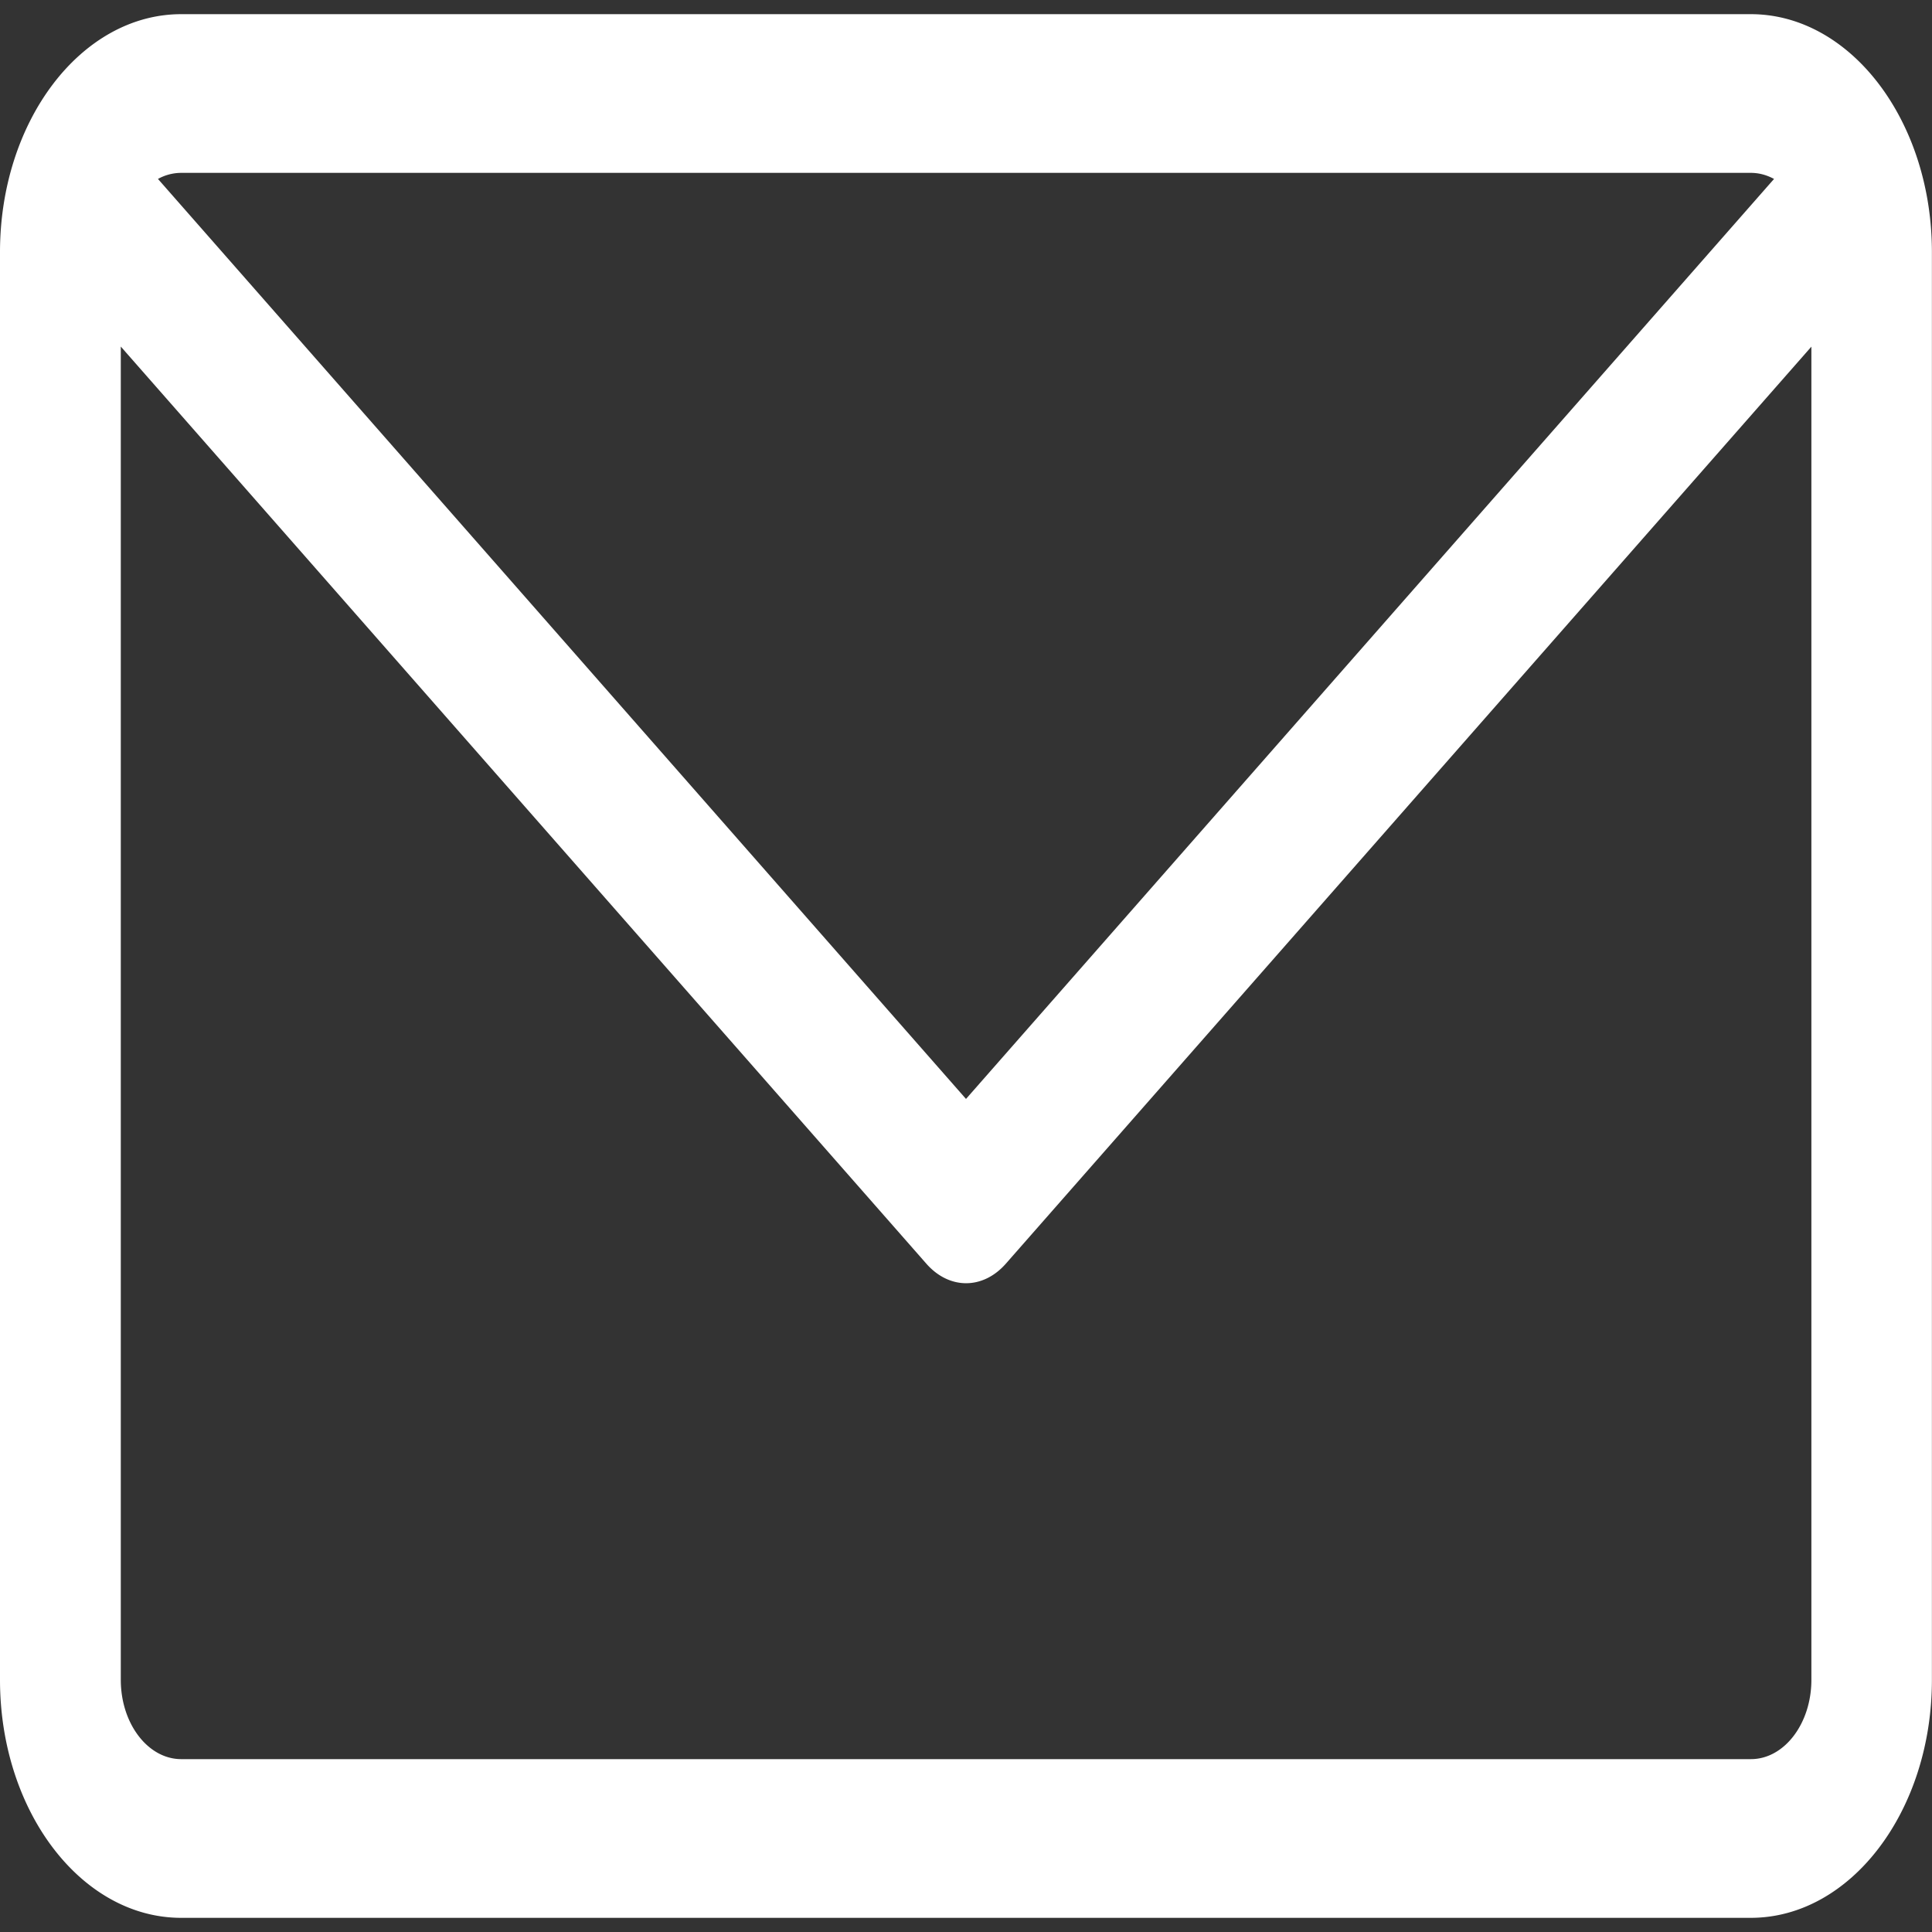 <svg width="21" height="21" fill="none" xmlns="http://www.w3.org/2000/svg"><rect width="100%" height="100%" fill="#333333" stroke="none"/><path d="M19.031.154H1.97C.883.154 0 1.314 0 2.741v15.518c0 1.427.883 2.587 1.969 2.587H19.03c1.086 0 1.969-1.16 1.969-2.587V2.741c0-1.426-.883-2.587-1.969-2.587zm0 1.725c.09 0 .174.024.252.066l-8.783 10-8.783-10a.522.522 0 01.252-.066H19.03zm0 17.242H1.97c-.362 0-.657-.386-.657-.862V3.767l8.758 9.971c.124.14.277.21.43.21.153 0 .306-.07.43-.21l8.758-9.97v14.491c0 .476-.295.862-.657.862z" fill="#fff"/></svg>